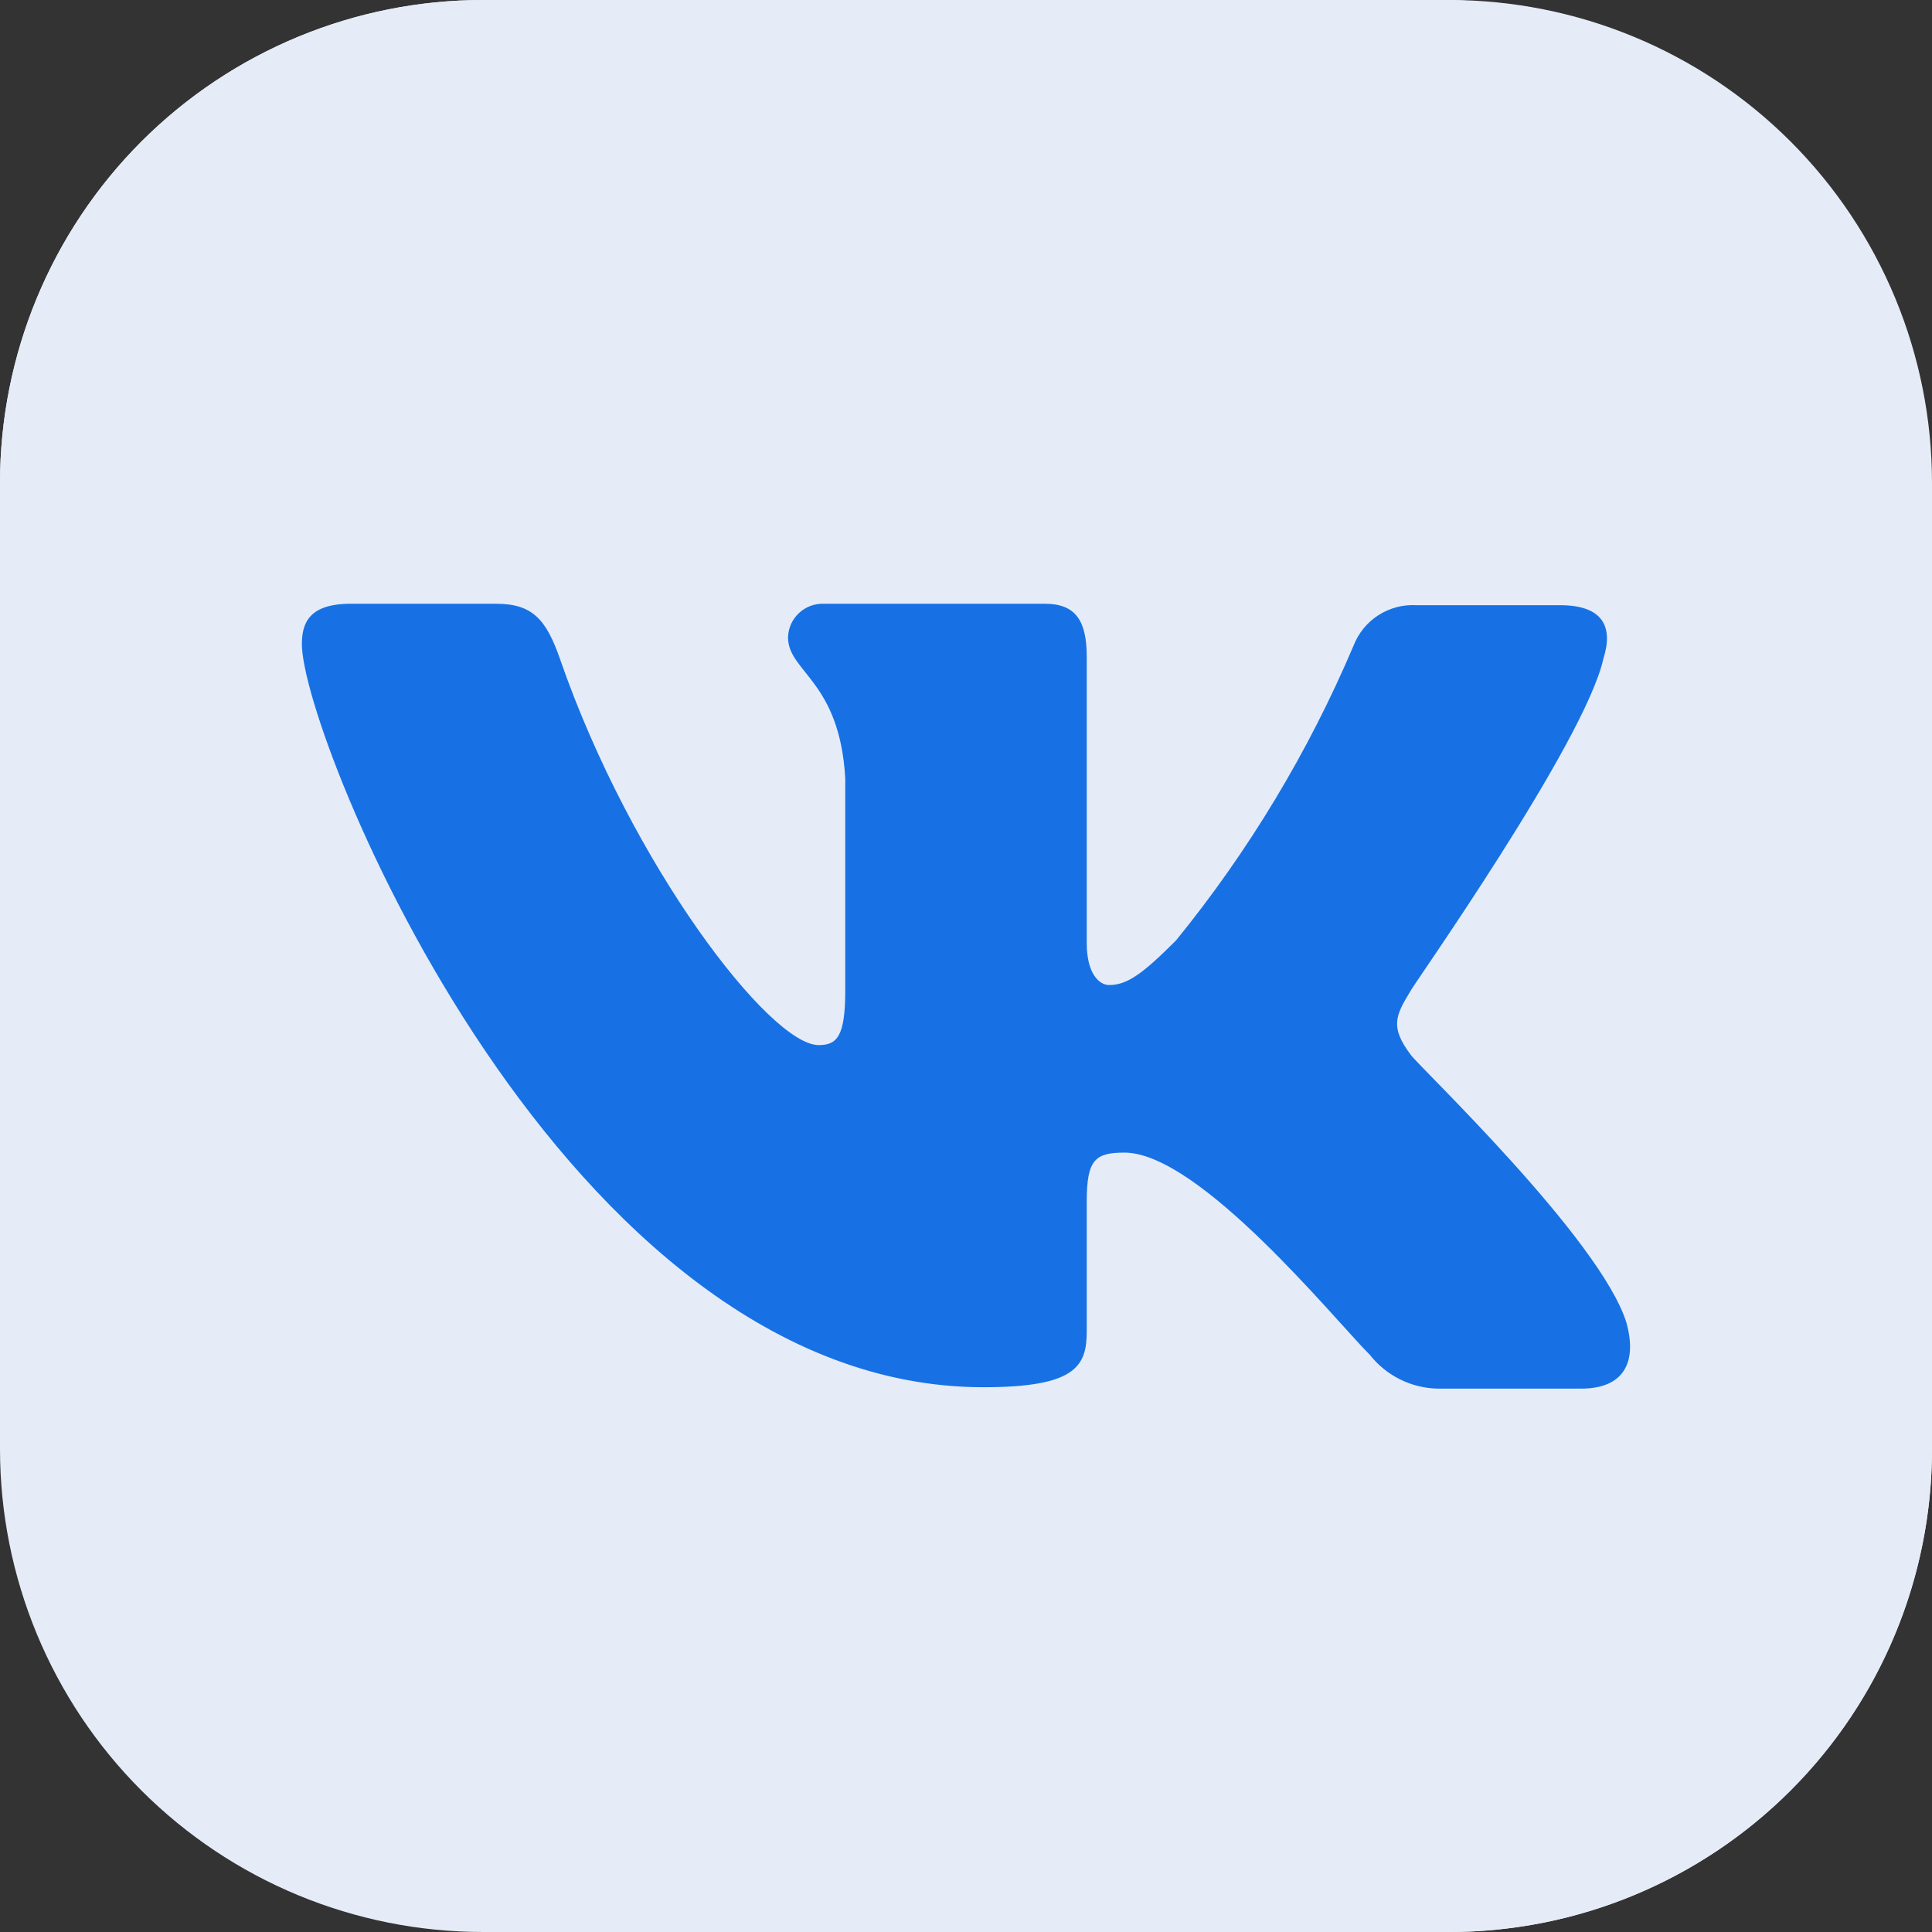<svg width="32" height="32" viewBox="0 0 32 32" fill="none" xmlns="http://www.w3.org/2000/svg">
<rect x="0" y="0" width="32" height="32" fill="#333333" stroke="none"/>
<g clip-path="url(#clip0_580_1587)">
<path fill-rule="evenodd" clip-rule="evenodd" d="M24 32H8C5.878 32 3.844 31.157 2.343 29.657C0.843 28.157 9.28184e-05 26.122 0 24L0 8C9.28184e-05 5.878 0.843 3.844 2.343 2.343C3.844 0.843 5.878 9.28184e-05 8 0L24 0C26.122 0 28.157 0.843 29.657 2.343C31.157 3.843 32 5.878 32 8V24C32 26.122 31.157 28.157 29.657 29.657C28.157 31.157 26.122 32 24 32Z" fill="#E5ECF7"/>
<path fill-rule="evenodd" clip-rule="evenodd" d="M15 9H24C25.154 9 26.263 8.557 27.099 7.762C27.936 6.968 28.435 5.882 28.494 4.73C28.553 3.578 28.168 2.447 27.417 1.571C26.666 0.695 25.608 0.141 24.46 0.023C24.307 0.015 24.155 0 24 0H8C5.878 9.28184e-05 3.844 0.843 2.343 2.343C0.843 3.844 9.28184e-05 5.878 0 8L0 24C9.28219e-05 20.022 1.58 16.206 4.394 13.393C7.207 10.581 11.022 9 15 9Z" fill="#E5ECF7"/>
<path fill-rule="evenodd" clip-rule="evenodd" d="M24 16C22.418 16 20.871 16.469 19.555 17.348C18.24 18.227 17.215 19.477 16.609 20.939C16.003 22.4 15.845 24.009 16.154 25.561C16.462 27.113 17.224 28.538 18.343 29.657C19.462 30.776 20.887 31.538 22.439 31.846C23.991 32.155 25.6 31.997 27.061 31.391C28.523 30.785 29.773 29.76 30.652 28.445C31.531 27.129 32 25.582 32 24V8C32 10.122 31.157 12.157 29.657 13.657C28.157 15.157 26.122 16 24 16Z" fill="#E5ECF7"/>
<path fill-rule="evenodd" clip-rule="evenodd" d="M26.559 10.902C26.721 10.393 26.559 10.024 25.841 10.024H23.459C23.237 10.011 23.017 10.07 22.83 10.19C22.643 10.31 22.499 10.487 22.419 10.694C21.673 12.451 20.684 14.094 19.48 15.575C18.925 16.13 18.671 16.315 18.37 16.315C18.208 16.315 18 16.13 18 15.621V10.879C18 10.278 17.814 10 17.306 10H13.653C13.577 9.997 13.501 10.008 13.429 10.034C13.358 10.06 13.292 10.1 13.236 10.152C13.18 10.203 13.135 10.266 13.103 10.335C13.072 10.404 13.054 10.479 13.052 10.555C13.052 11.134 13.908 11.272 14 12.892V16.407C14 17.171 13.861 17.31 13.56 17.31C12.751 17.31 10.459 14.326 9.279 10.925C9.047 10.254 8.817 10 8.215 10H5.809C5.115 10 5 10.324 5 10.671C5 12.199 9.319 22.977 16.288 22.977C17.814 22.977 18 22.63 18 22.052V19.901C18 19.206 18.139 19.091 18.625 19.091C19.865 19.091 22.11 21.862 22.69 22.442C22.824 22.611 22.993 22.749 23.186 22.845C23.379 22.942 23.59 22.994 23.806 23H26.189C26.883 23 27.124 22.579 26.939 21.908C26.511 20.528 23.526 17.689 23.367 17.472C23.02 17.009 23.112 16.824 23.367 16.407C23.343 16.407 26.258 12.29 26.559 10.902Z" fill="#1771E5"/>
</g>
<defs>
<clipPath id="clip0_580_1587">
<rect width="32" height="32" fill="white"/>
</clipPath>
</defs>
</svg>
